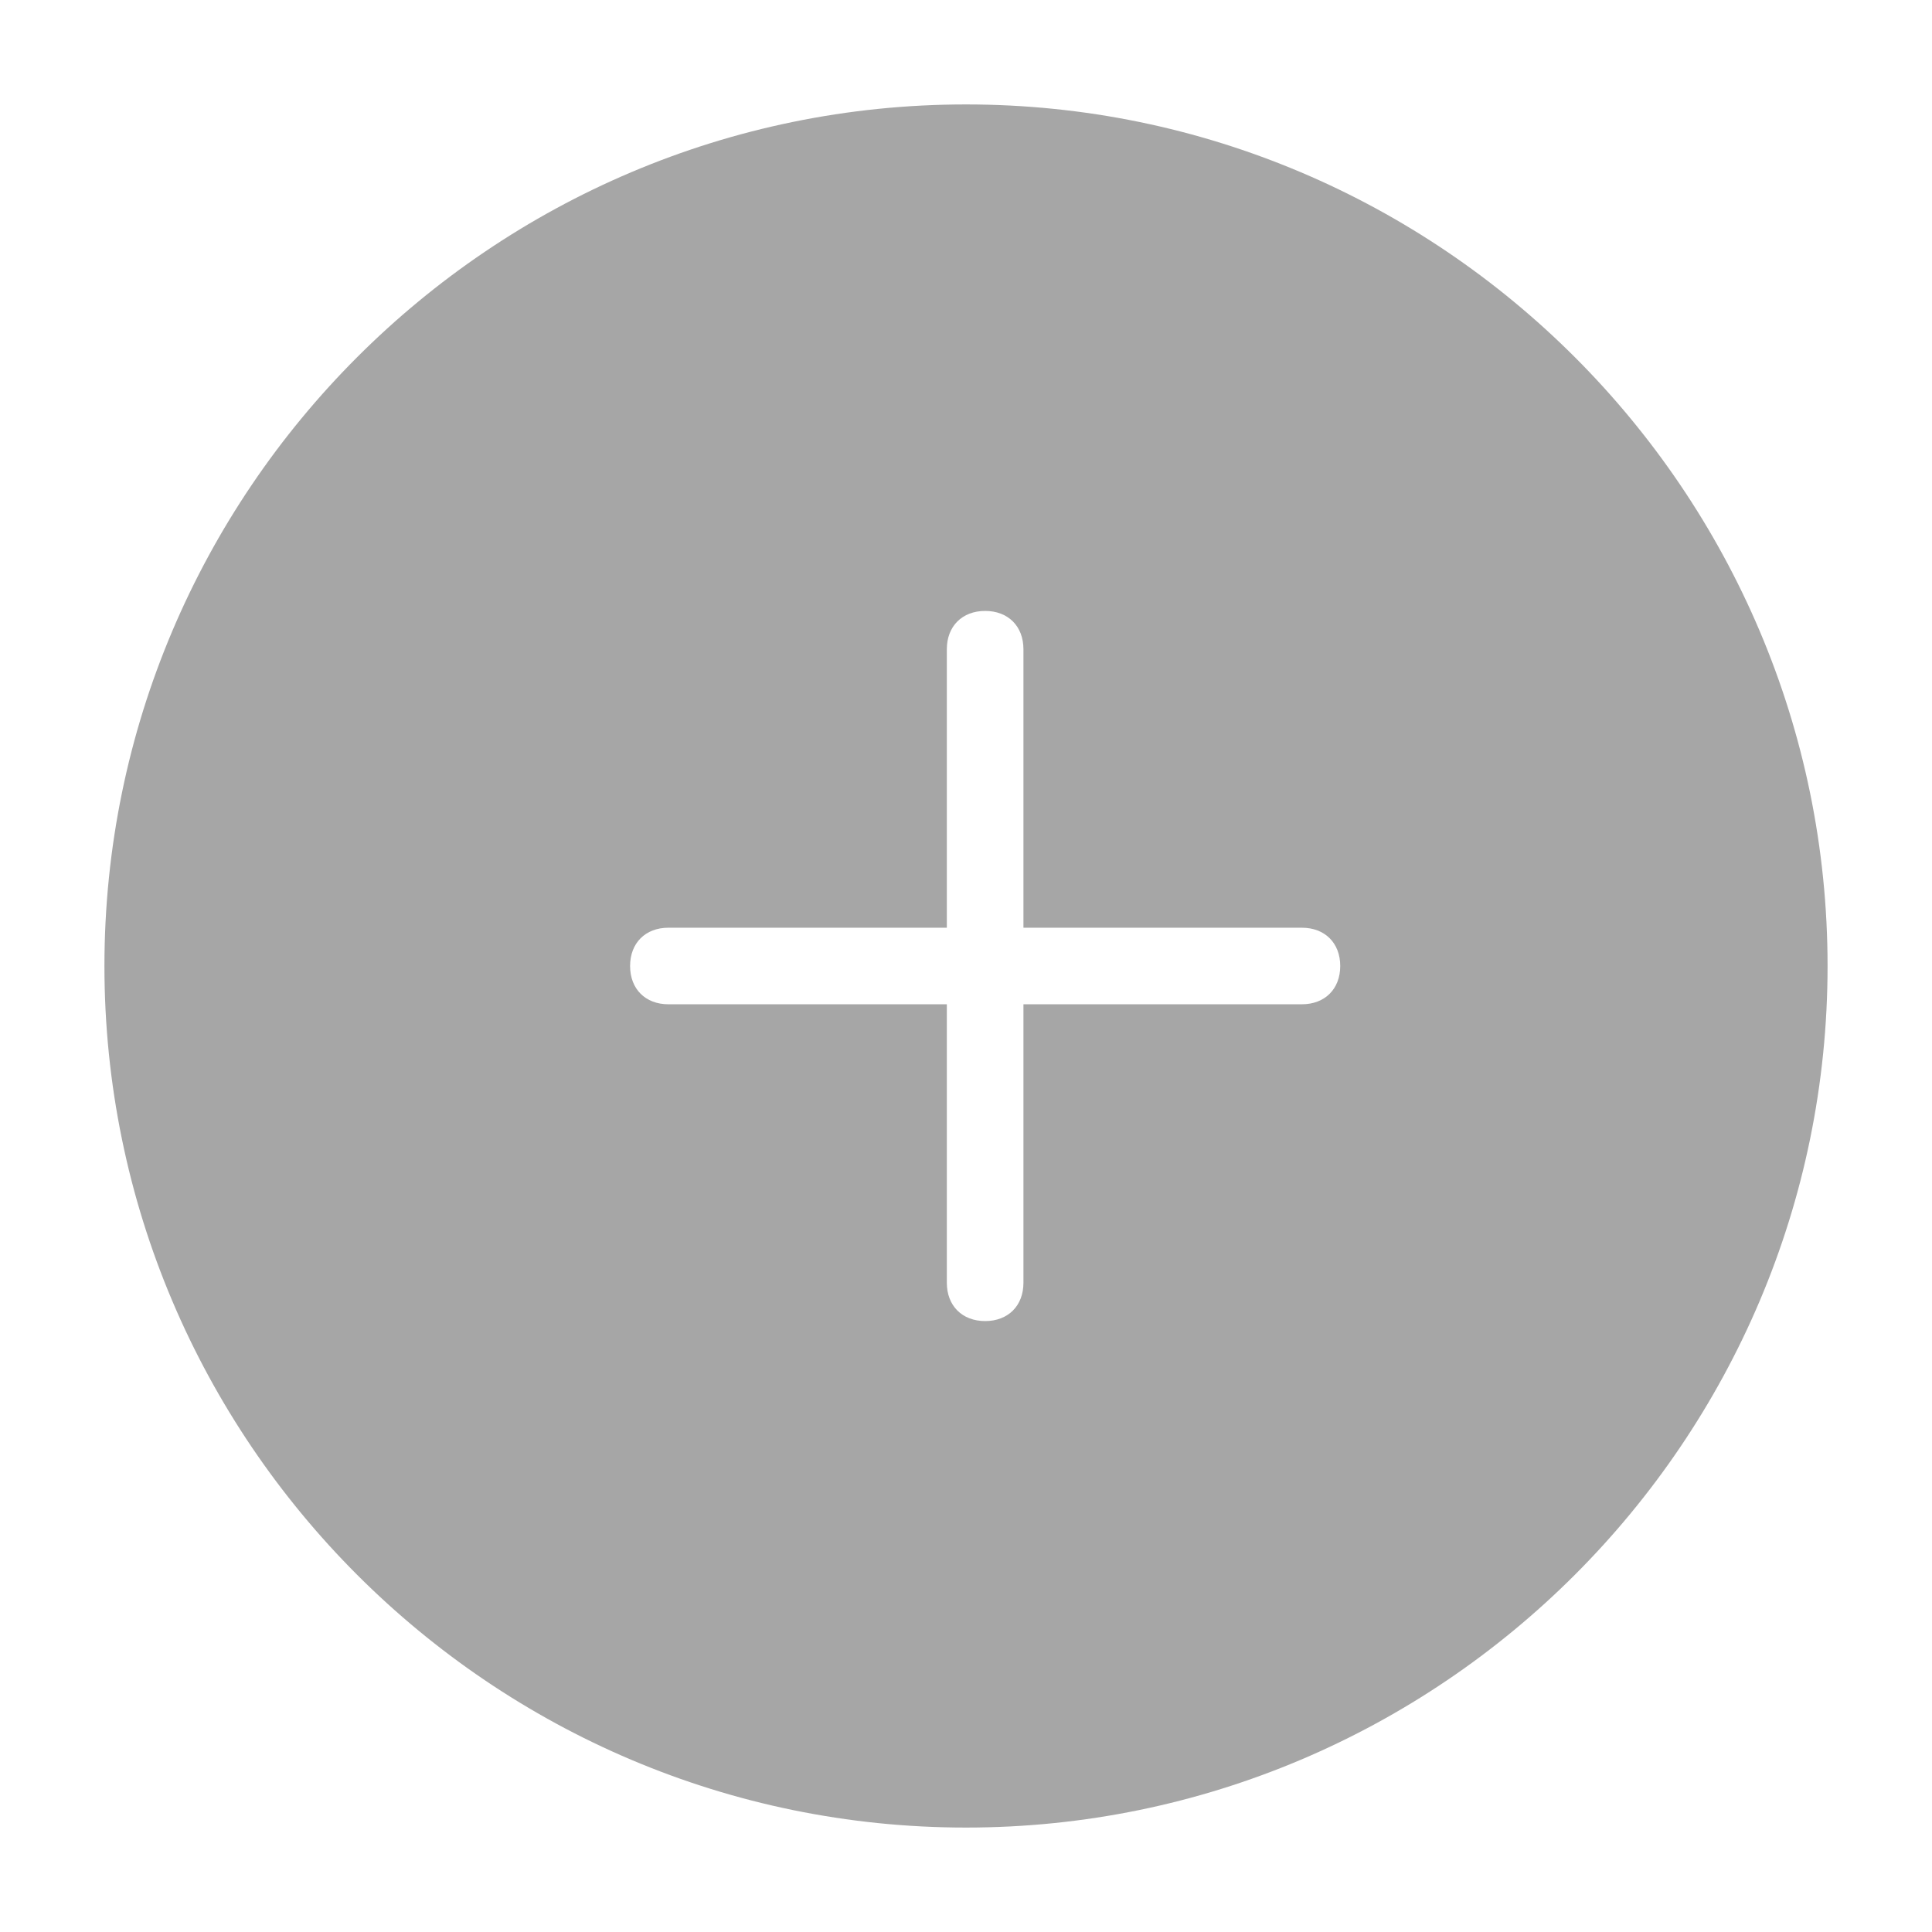 <?xml version="1.0" encoding="UTF-8"?>
<svg width="37px" height="37px" viewBox="0 0 37 37" version="1.1" xmlns="http://www.w3.org/2000/svg" xmlns:xlink="http://www.w3.org/1999/xlink">
    <!-- Generator: Sketch 52.3 (67297) - http://www.bohemiancoding.com/sketch -->
    <title>Rectangle-path</title>
    <desc>Created with Sketch.</desc>
    <g id="Page-1" stroke="none" stroke-width="1" fill="none" fill-rule="evenodd">
        <g id="X_2.2_生日祝福-设置背景" transform="translate(-788, -368)" fill-rule="nonzero">
            <g id="add-img" transform="translate(722, 300)">
                <g id="添加" transform="translate(66, 68)">
                    <rect id="Rectangle-path" fill="#000000" opacity="0" x="0" y="0" width="37" height="37"></rect>
                    <path d="M18.5,2 C9.407,2 2,9.407 2,18.5 C2,27.593 9.407,35 18.5,35 C27.593,35 35,27.593 35,18.5 C35,9.407 27.593,2 18.5,2 Z M24.933,19.233 L19.6,19.233 L19.6,24.567 C19.6,25.007 19.307,25.3 18.867,25.3 C18.427,25.3 18.133,25.007 18.133,24.567 L18.133,19.233 L12.8,19.233 C12.36,19.233 12.067,18.94 12.067,18.5 C12.067,18.06 12.36,17.767 12.8,17.767 L18.133,17.767 L18.133,12.433 C18.133,11.993 18.427,11.7 18.867,11.7 C19.307,11.7 19.6,11.993 19.6,12.433 L19.6,17.767 L24.933,17.767 C25.373,17.767 25.667,18.06 25.667,18.5 C25.667,18.94 25.373,19.233 24.933,19.233 Z" id="Shape" fill="#A6A6A6"></path>
                </g>
            </g>
        </g>
    </g>
</svg>